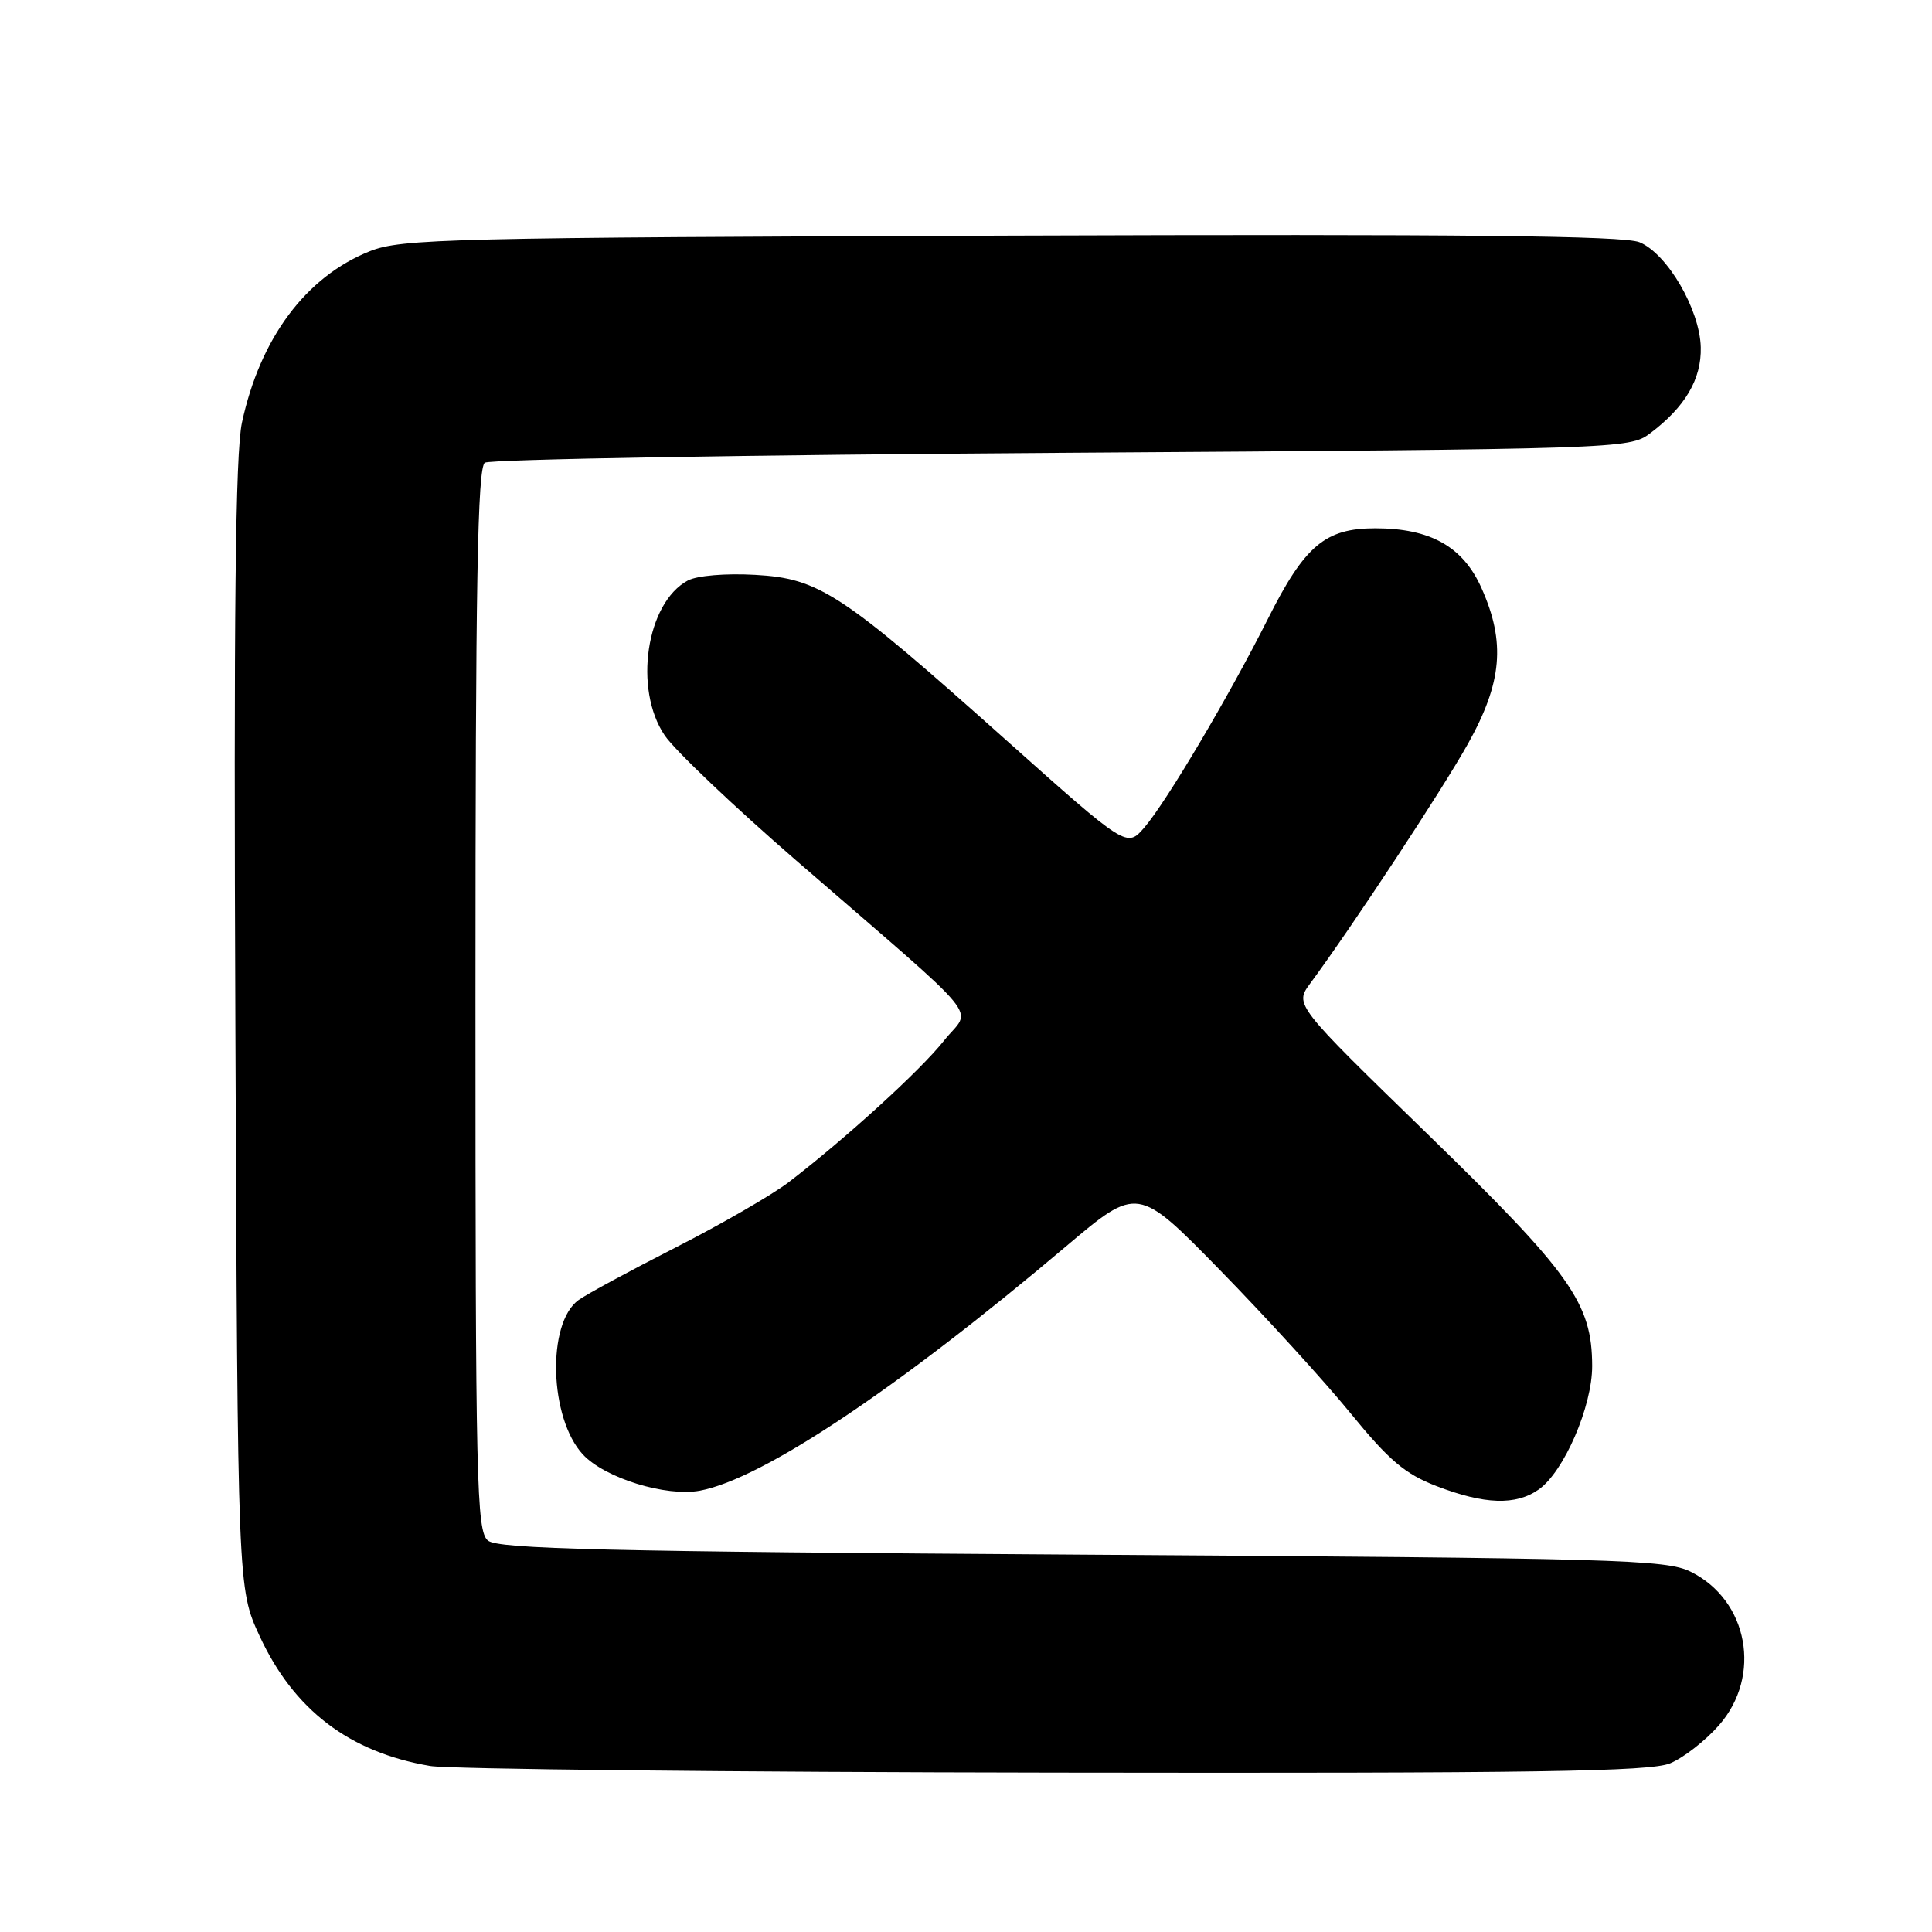<?xml version="1.0" encoding="UTF-8" standalone="no"?>
<!DOCTYPE svg PUBLIC "-//W3C//DTD SVG 1.1//EN" "http://www.w3.org/Graphics/SVG/1.1/DTD/svg11.dtd" >
<svg xmlns="http://www.w3.org/2000/svg" xmlns:xlink="http://www.w3.org/1999/xlink" version="1.1" viewBox="0 0 256 256">
 <g >
 <path fill="currentColor"
d=" M 221.30 233.65 C 223.08 232.91 225.99 230.64 227.77 228.61 C 233.50 222.08 231.67 212.06 224.04 208.27 C 220.78 206.64 214.49 206.46 143.40 206.00 C 80.08 205.59 66.01 205.25 64.65 204.13 C 63.14 202.87 63.00 196.62 63.00 132.44 C 63.00 77.28 63.27 61.94 64.25 61.31 C 64.94 60.86 99.33 60.27 140.68 60.00 C 214.65 59.51 215.90 59.47 218.62 57.44 C 223.28 53.95 225.47 50.24 225.36 46.01 C 225.23 41.00 220.93 33.63 217.25 32.10 C 215.15 31.23 193.74 31.01 133.96 31.22 C 59.37 31.48 53.17 31.63 49.00 33.29 C 40.53 36.67 34.47 44.80 32.06 56.00 C 31.19 60.03 30.96 81.38 31.19 136.00 C 31.50 210.50 31.50 210.50 34.39 216.76 C 38.92 226.57 46.28 232.18 57.00 234.00 C 59.48 234.42 96.73 234.82 139.78 234.88 C 203.47 234.98 218.67 234.75 221.30 233.65 Z  M 203.88 197.37 C 207.23 195.02 210.98 186.36 210.97 181.00 C 210.95 172.67 208.16 168.75 189.20 150.31 C 171.53 133.13 171.53 133.13 173.61 130.31 C 179.30 122.60 191.07 104.71 194.51 98.56 C 199.05 90.43 199.52 85.11 196.31 77.93 C 193.86 72.43 189.54 70.00 182.23 70.00 C 175.59 70.00 172.88 72.29 167.99 82.03 C 162.85 92.25 154.57 106.23 151.64 109.64 C 149.31 112.34 149.31 112.34 133.40 98.14 C 111.48 78.56 108.58 76.65 100.05 76.17 C 96.13 75.95 92.37 76.27 91.14 76.92 C 85.63 79.87 83.92 91.32 88.08 97.45 C 89.41 99.42 97.25 106.87 105.50 114.02 C 131.13 136.22 128.73 133.30 125.11 137.86 C 121.98 141.82 111.99 150.92 104.50 156.65 C 102.30 158.33 95.55 162.23 89.50 165.31 C 83.44 168.40 77.66 171.53 76.65 172.27 C 72.43 175.35 72.79 187.92 77.23 192.72 C 80.13 195.85 88.26 198.36 92.75 197.52 C 101.04 195.96 118.96 184.01 141.23 165.17 C 150.74 157.13 150.74 157.13 161.68 168.32 C 167.69 174.47 175.45 182.97 178.92 187.22 C 184.06 193.52 186.17 195.31 190.36 196.92 C 196.70 199.36 200.85 199.50 203.88 197.37 Z "/>
</g>
</svg>